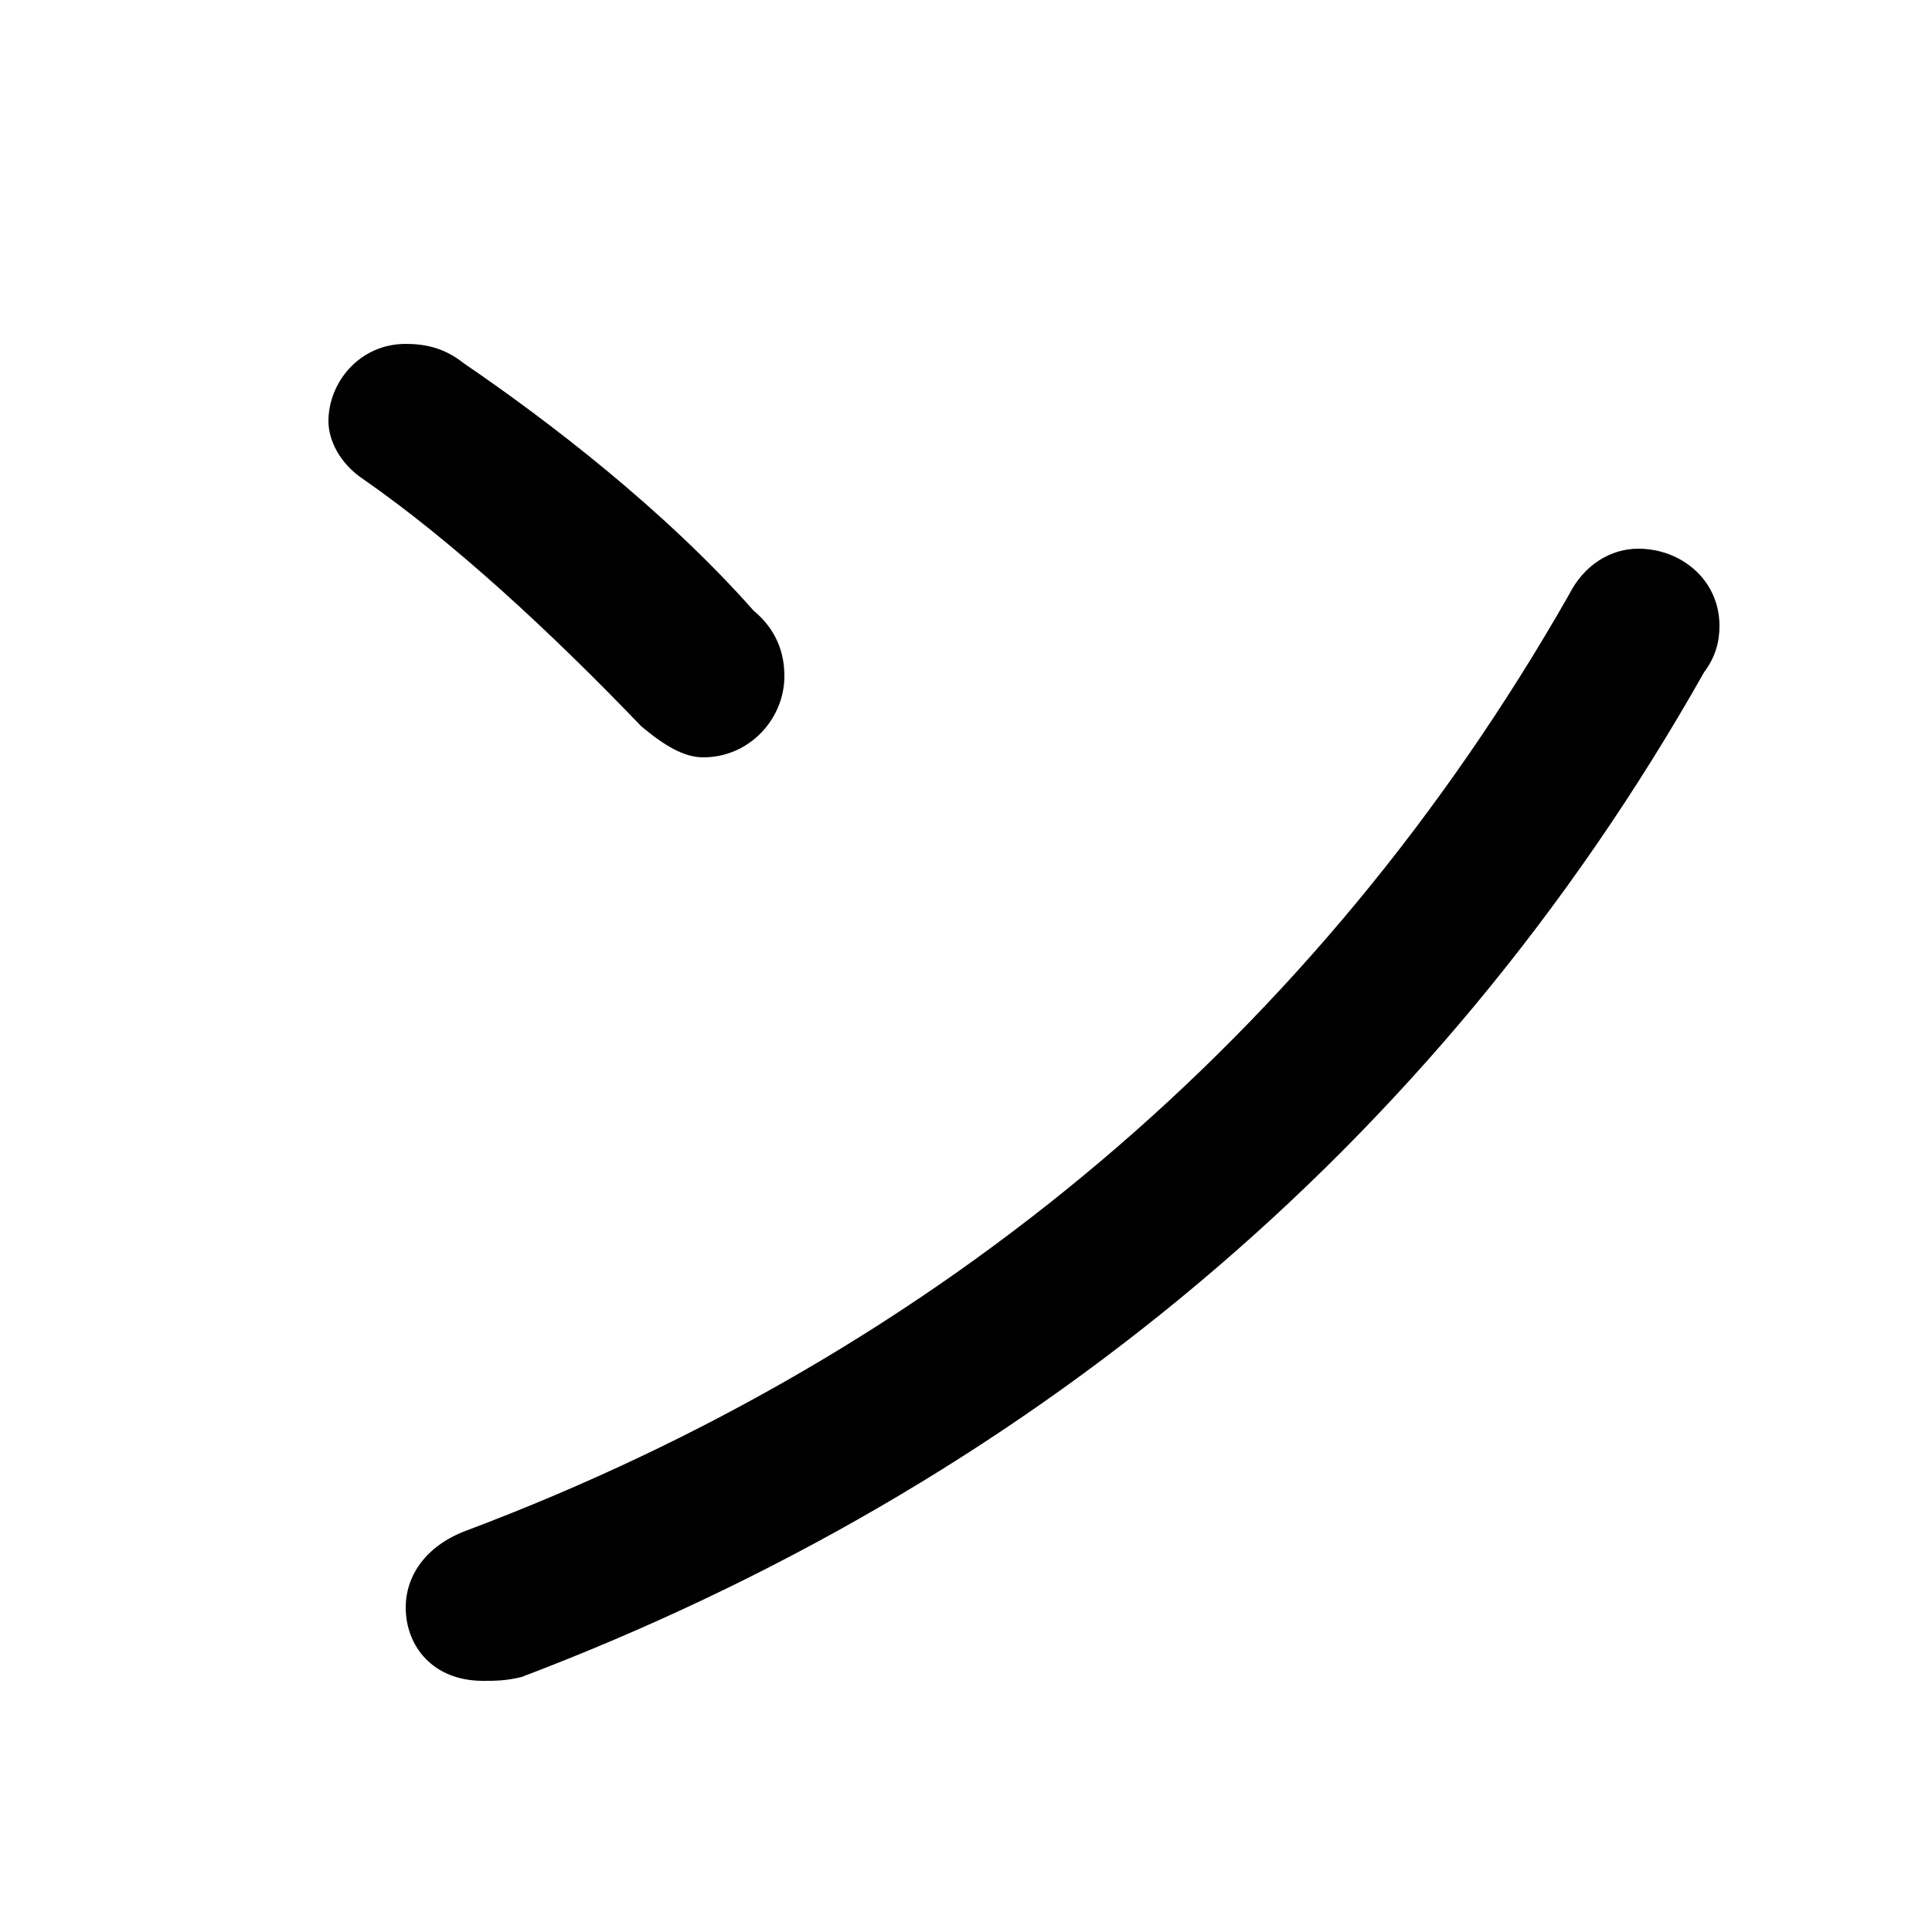 <svg xmlns="http://www.w3.org/2000/svg" viewBox="0 -44.0 50.0 50.0">
    <rect x="0" y="-44.0" width="50.0" height="50.0" fill="#808080" stroke="none"/>
    <g transform="scale(1, -1)">
        <!-- ボディの枠 -->
        <rect x="0" y="-6.0" width="50.0" height="50.0"
            stroke="white" fill="white"/>
        <!-- グリフ座標系の原点 -->
        <circle cx="0" cy="0" r="5" fill="white"/>
        <!-- グリフのアウトライン -->
        <g style="fill:black;stroke:#000000;stroke-width:0;stroke-linecap:round;stroke-linejoin:round;">
        <path d="M 12.0 34.6 C 11.5 35.0 11.0 35.1 10.5 35.1 C 9.3 35.1 8.5 34.1 8.5 33.1 C 8.5 32.6 8.8 32.0 9.4 31.6 C 11.7 30.0 14.2 27.7 16.6 25.2 C 17.2 24.7 17.7 24.4 18.2 24.4 C 19.4 24.4 20.3 25.4 20.3 26.5 C 20.3 27.1 20.1 27.7 19.5 28.2 C 17.2 30.8 14.2 33.1 12.0 34.6 Z M 40.6 28.6 C 34.1 17.2 24.3 9.0 12.1 4.4 C 11.0 4.0 10.5 3.2 10.5 2.4 C 10.5 1.4 11.2 0.5 12.5 0.5 C 12.8 0.5 13.1 0.5 13.5 0.6 C 26.4 5.5 37.1 14.2 44.1 26.6 C 44.4 27.0 44.5 27.4 44.5 27.8 C 44.5 29.0 43.5 29.8 42.4 29.8 C 41.7 29.8 41.0 29.4 40.6 28.6 Z"/>
    </g>
    </g>
</svg>
